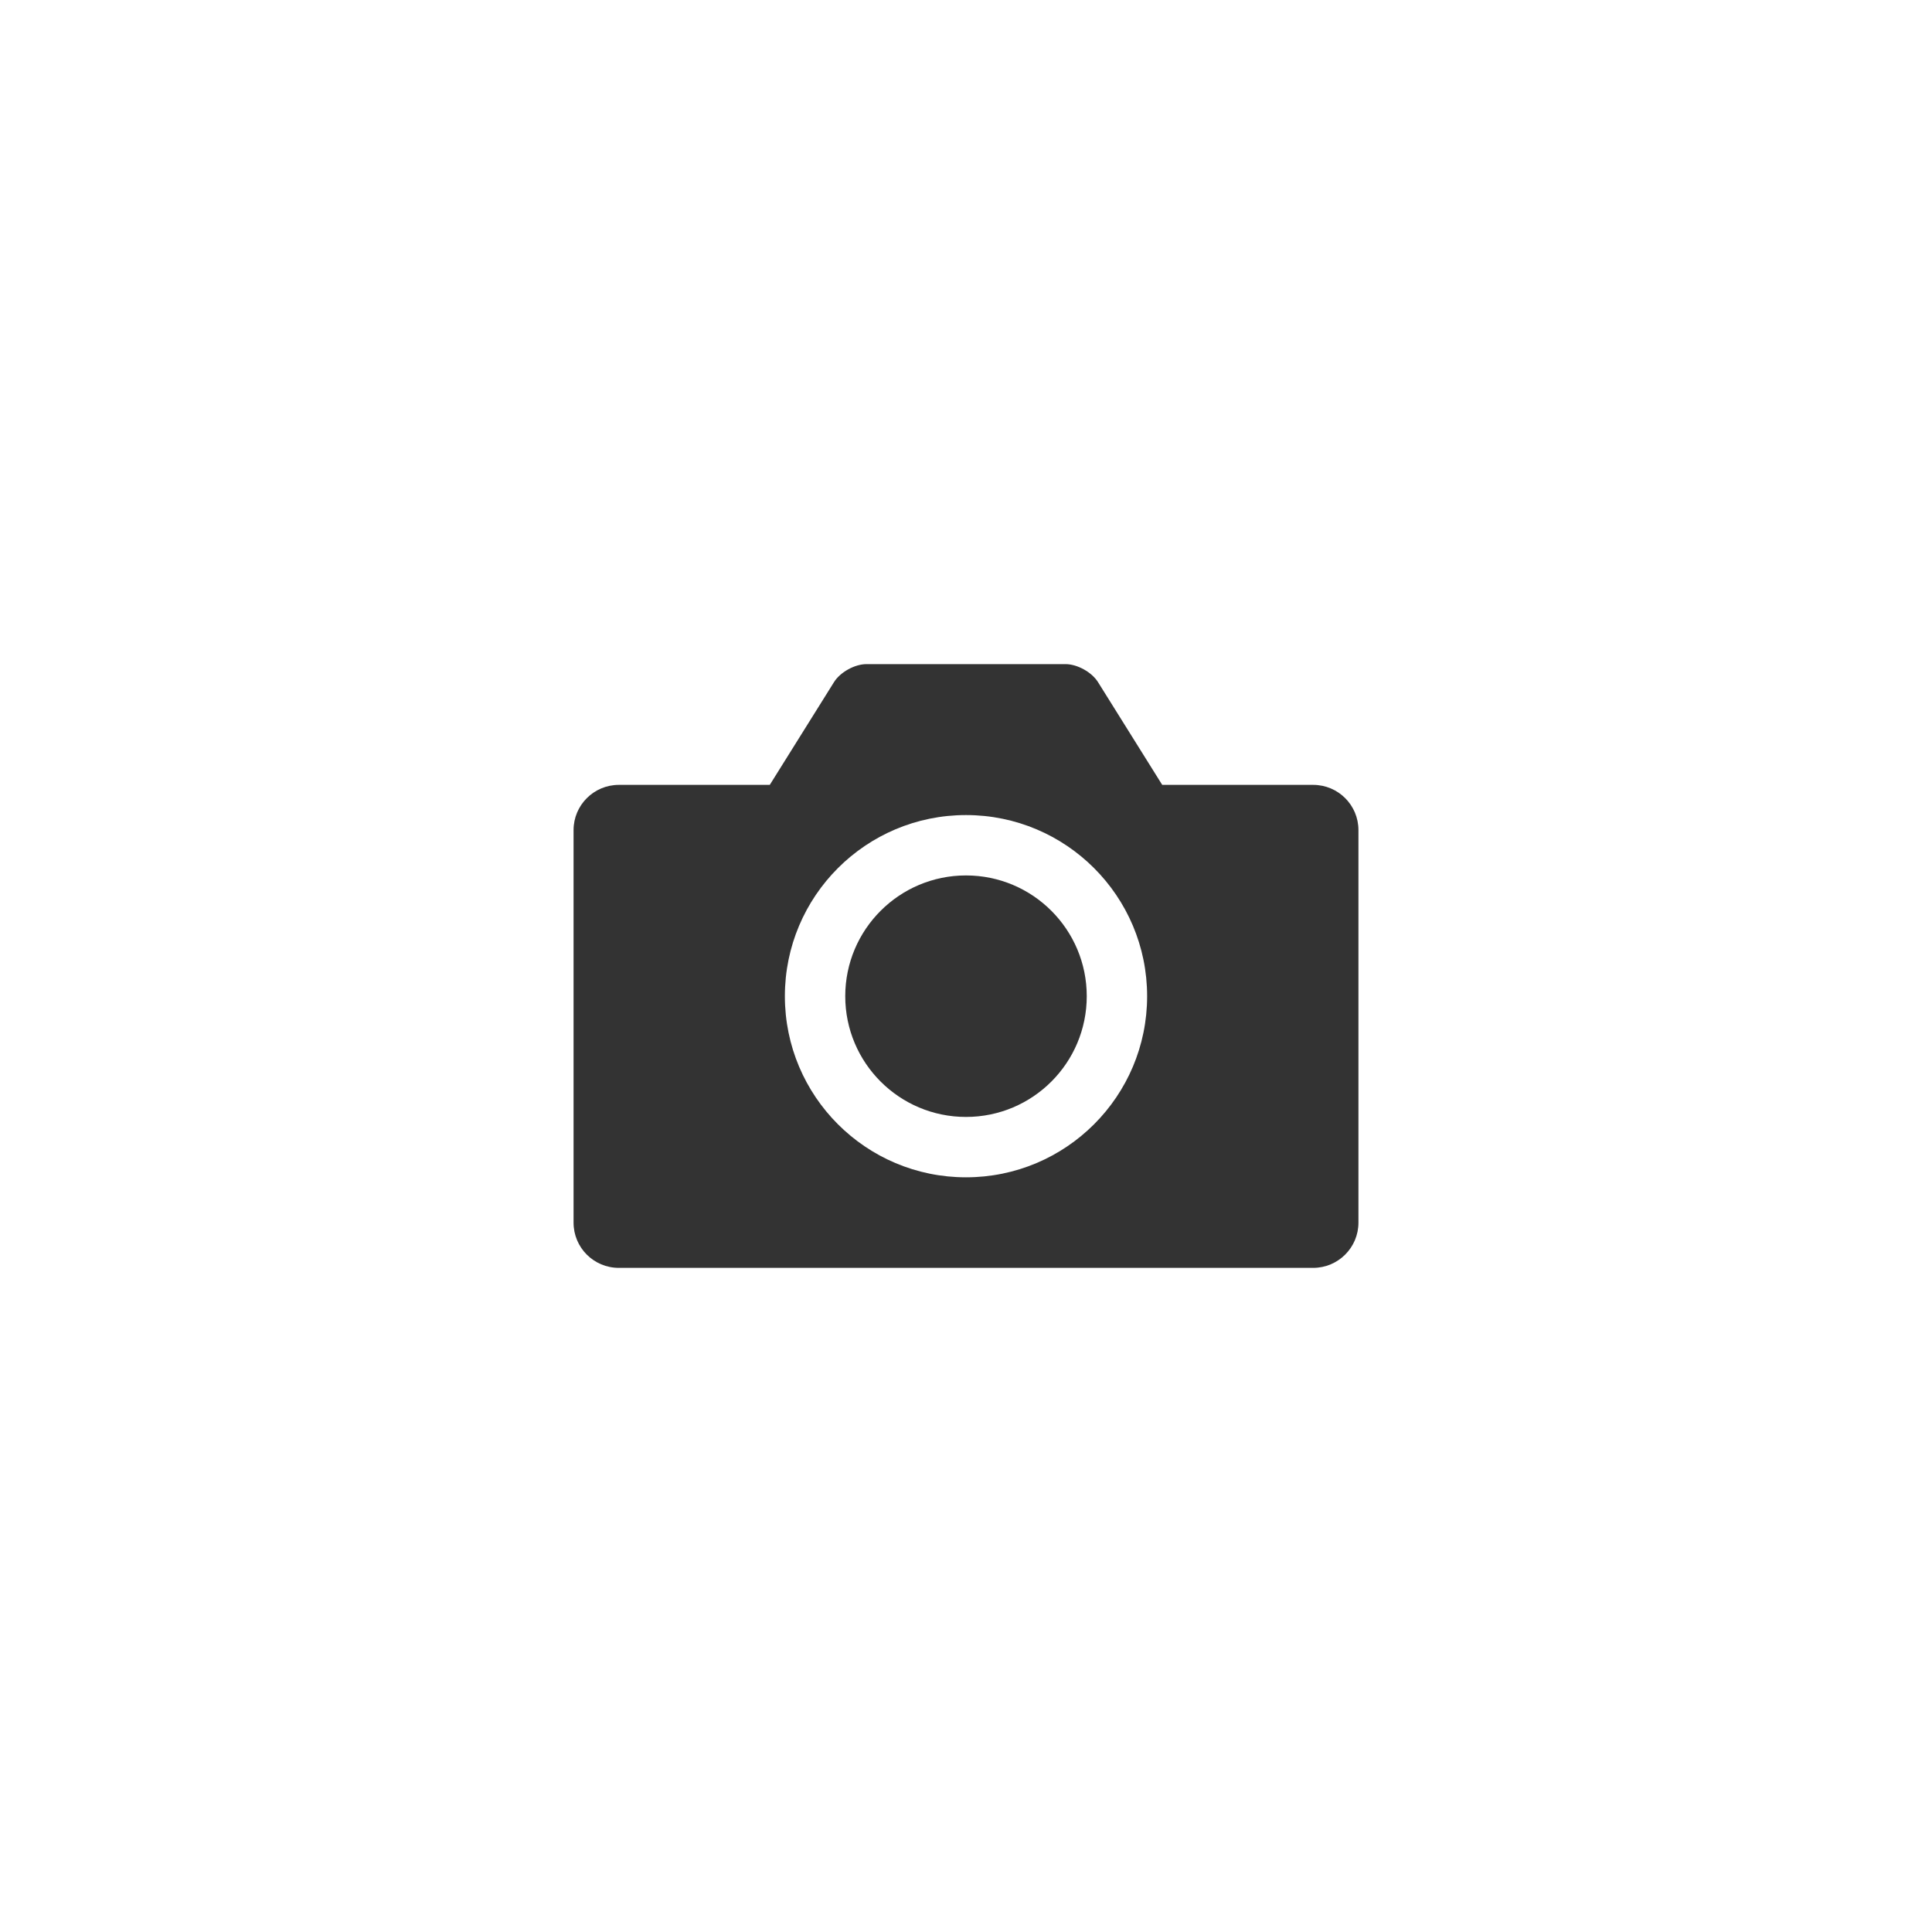 <?xml version="1.0" encoding="UTF-8"?>
<svg width="192px" height="192px" viewBox="0 0 192 192" version="1.1" xmlns="http://www.w3.org/2000/svg" xmlns:xlink="http://www.w3.org/1999/xlink">
    <!-- Generator: Sketch 50.2 (55047) - http://www.bohemiancoding.com/sketch -->
    <title>chatromm_toolpanel_icon_video@3x</title>
    <desc>Created with Sketch.</desc>
    <defs></defs>
    <g id="chatromm_toolpanel_icon_video" stroke="none" stroke-width="1" fill="none" fill-rule="evenodd">
        <g id="Group-5" transform="translate(48, 48)" fill="#333333">
            <g id="Picture">
                <g id="Camera-icon" transform="translate(9, 18)">
                    <path d="M52.115,1.784 L58.5,12 L73.502,12 C75.987,12 78,14.012 78,16.494 L78,55.506 C78,57.983 75.984,60 73.498,60 L4.502,60 C2.006,60 0,57.988 0,55.506 L0,16.494 C0,14.017 2.014,12 4.498,12 L19.5,12 L25.885,1.784 C26.502,0.797 27.944,0 29.109,0 L48.891,0 C50.059,0 51.499,0.799 52.115,1.784 Z M39,51 C48.941,51 57,42.941 57,33 C57,23.059 48.941,15 39,15 C29.059,15 21,23.059 21,33 C21,42.941 29.059,51 39,51 Z M39,45 C32.373,45 27,39.627 27,33 C27,26.373 32.373,21 39,21 C45.627,21 51,26.373 51,33 C51,39.627 45.627,45 39,45 Z" id="Combined-Shape"></path>
                </g>
            </g>
        </g>
    </g>
</svg>